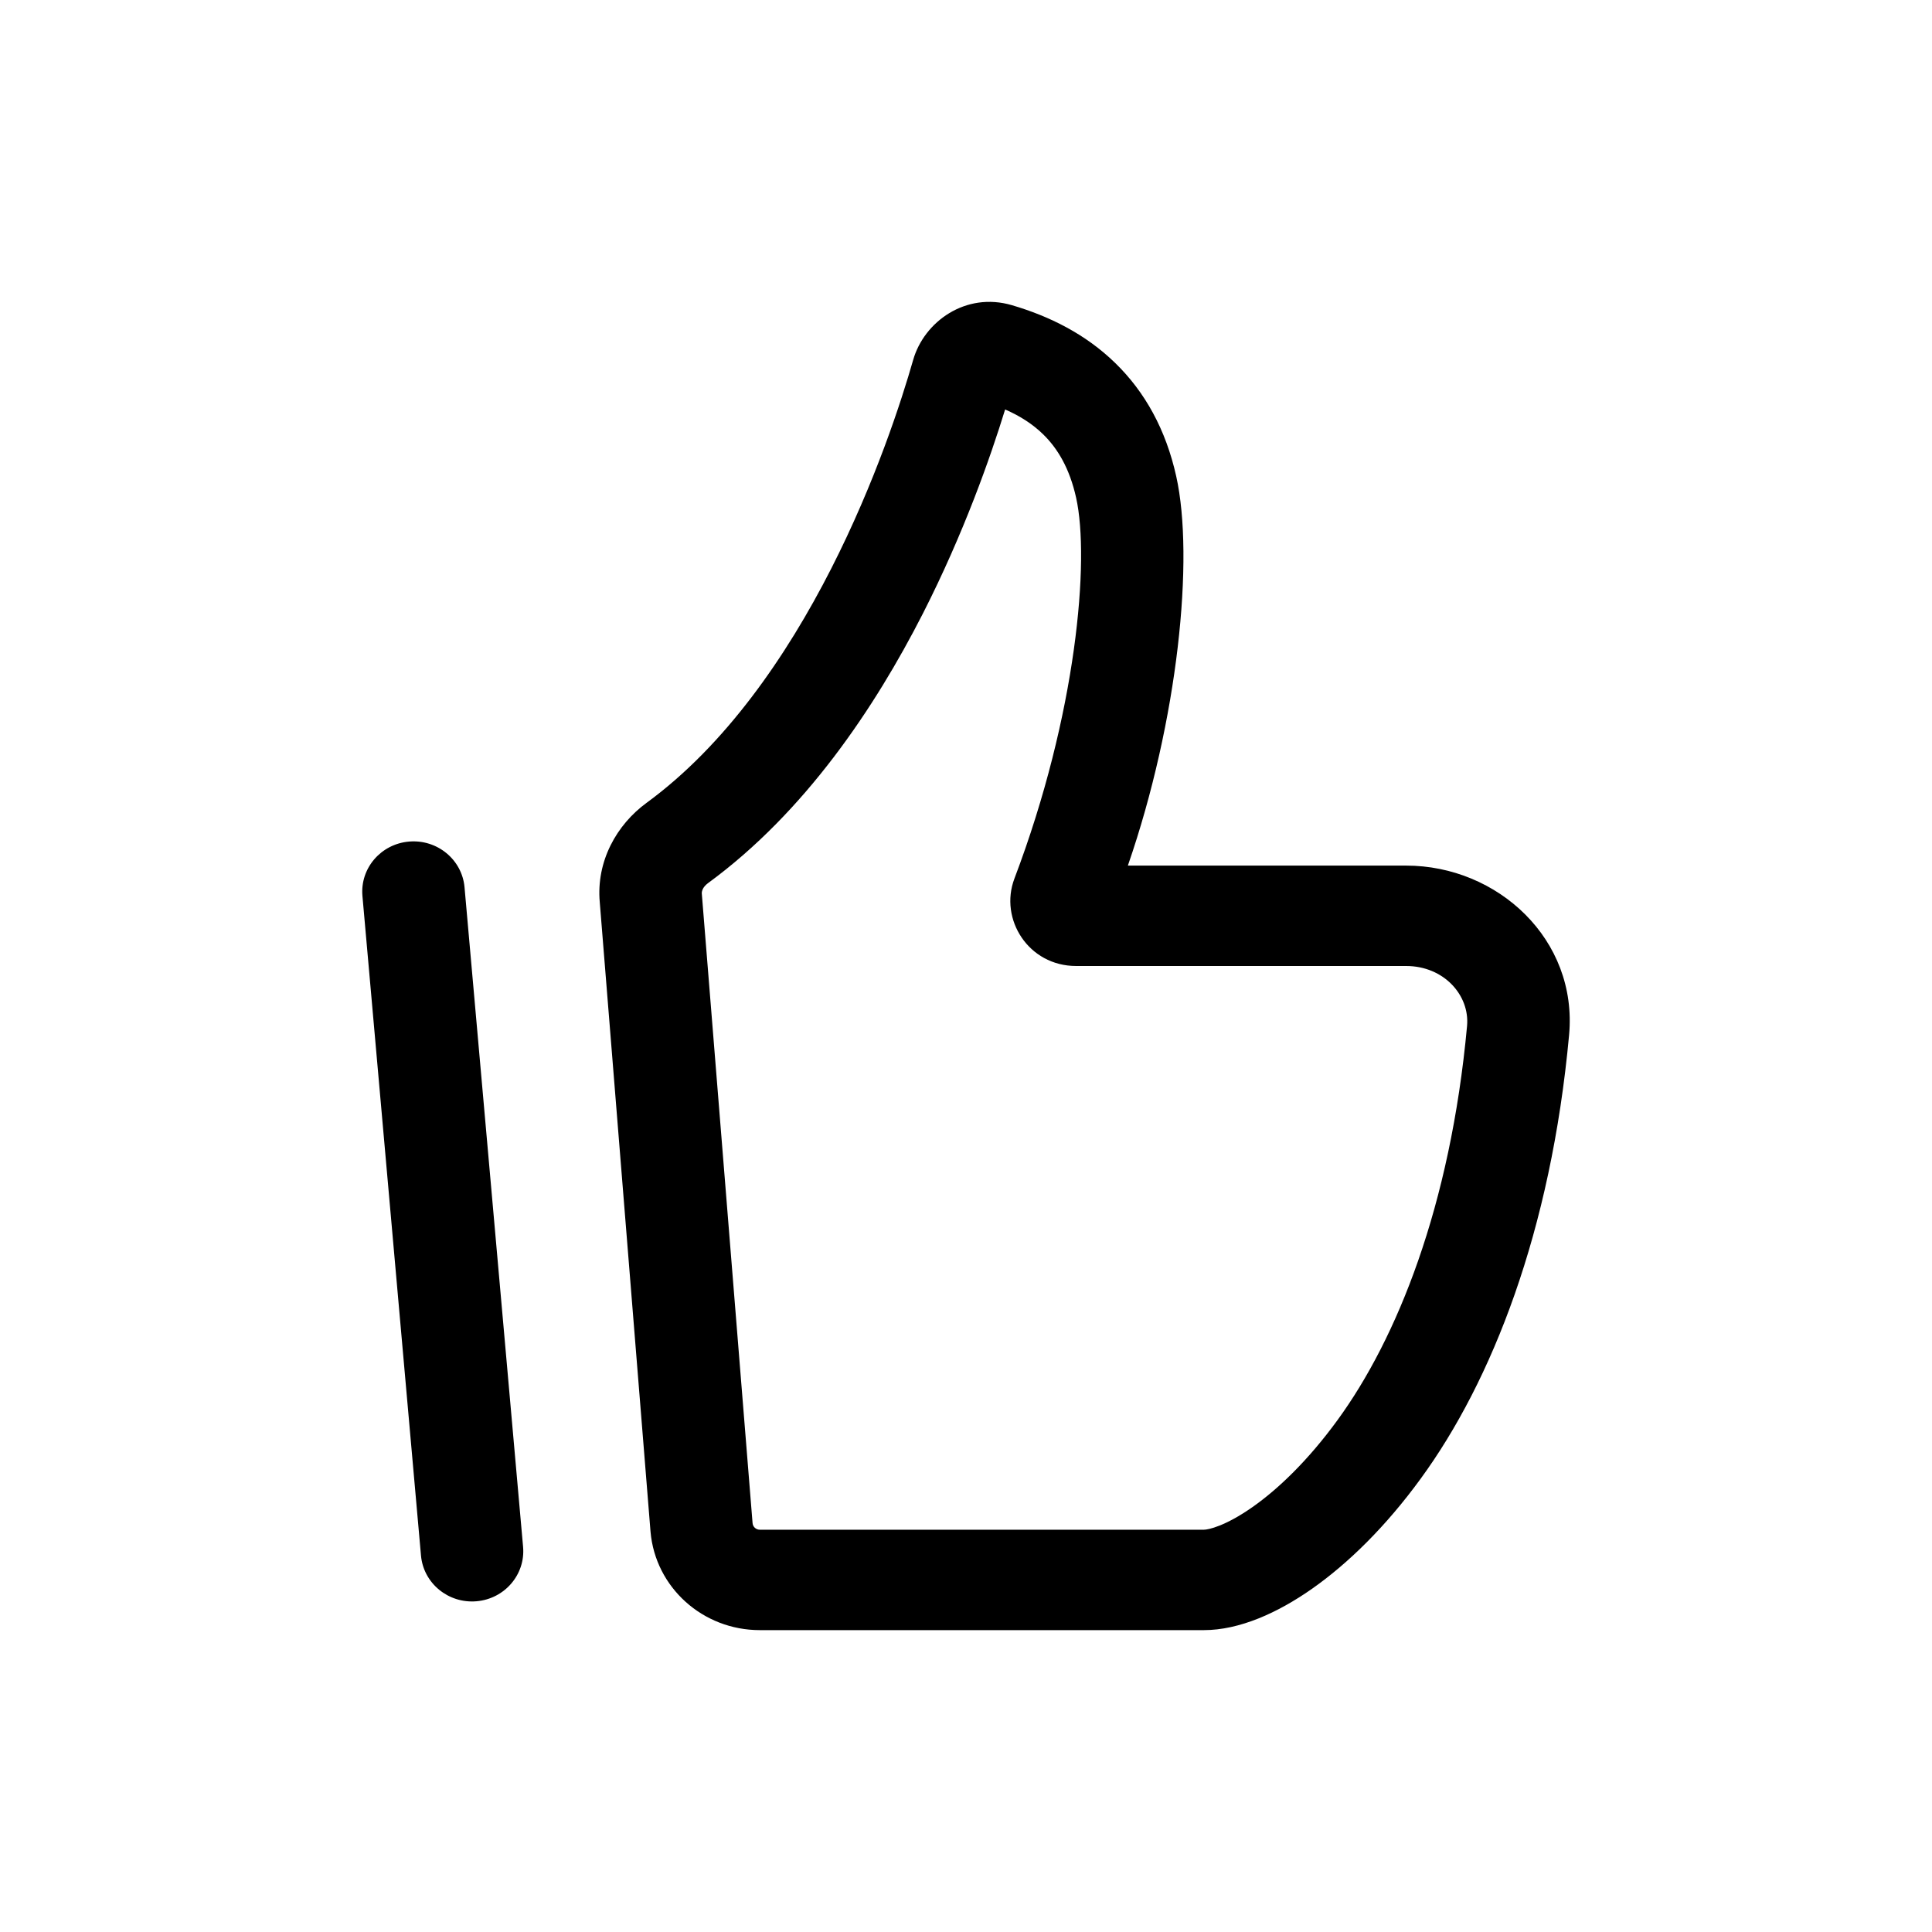 <svg viewBox="0 0 32 32" xmlns="http://www.w3.org/2000/svg" id="icon-like">
    <path fill-rule="evenodd" clip-rule="evenodd" d="M15.125 5.961C15.305 5.331 15.992 4.829 16.761 5.055C17.384 5.238 17.982 5.535 18.471 6.012C18.967 6.494 19.311 7.119 19.482 7.889C19.784 9.243 19.513 11.932 18.681 14.337H23.29C24.807 14.337 26.135 15.561 25.989 17.143C25.689 20.405 24.706 22.88 23.536 24.485C22.953 25.286 22.328 25.896 21.733 26.314C21.163 26.714 20.529 27 19.94 27H12.585C11.639 27 10.856 26.292 10.775 25.373L9.934 14.944C9.873 14.265 10.213 13.66 10.71 13.297C12.016 12.341 13.026 10.873 13.766 9.421C14.501 7.979 14.936 6.623 15.125 5.961ZM16.648 6.782C16.405 7.573 15.964 8.831 15.285 10.164C14.49 11.722 13.335 13.451 11.725 14.629C11.637 14.694 11.621 14.767 11.624 14.8L12.465 25.229C12.471 25.292 12.524 25.337 12.585 25.337H19.94C20.014 25.337 20.296 25.277 20.745 24.962C21.167 24.666 21.664 24.193 22.155 23.519C23.134 22.176 24.023 19.99 24.299 16.994C24.346 16.485 23.915 16 23.29 16H17.824C17.035 16 16.547 15.225 16.802 14.552C17.835 11.83 18.052 9.266 17.824 8.244C17.715 7.754 17.516 7.425 17.276 7.192C17.108 7.028 16.9 6.892 16.648 6.782ZM6.775 13.939C7.242 13.899 7.653 14.238 7.694 14.695L8.664 25.622C8.704 26.079 8.359 26.482 7.892 26.522C7.425 26.562 7.014 26.223 6.973 25.766L6.003 14.839C5.963 14.382 6.308 13.979 6.775 13.939Z"></path>
</svg>